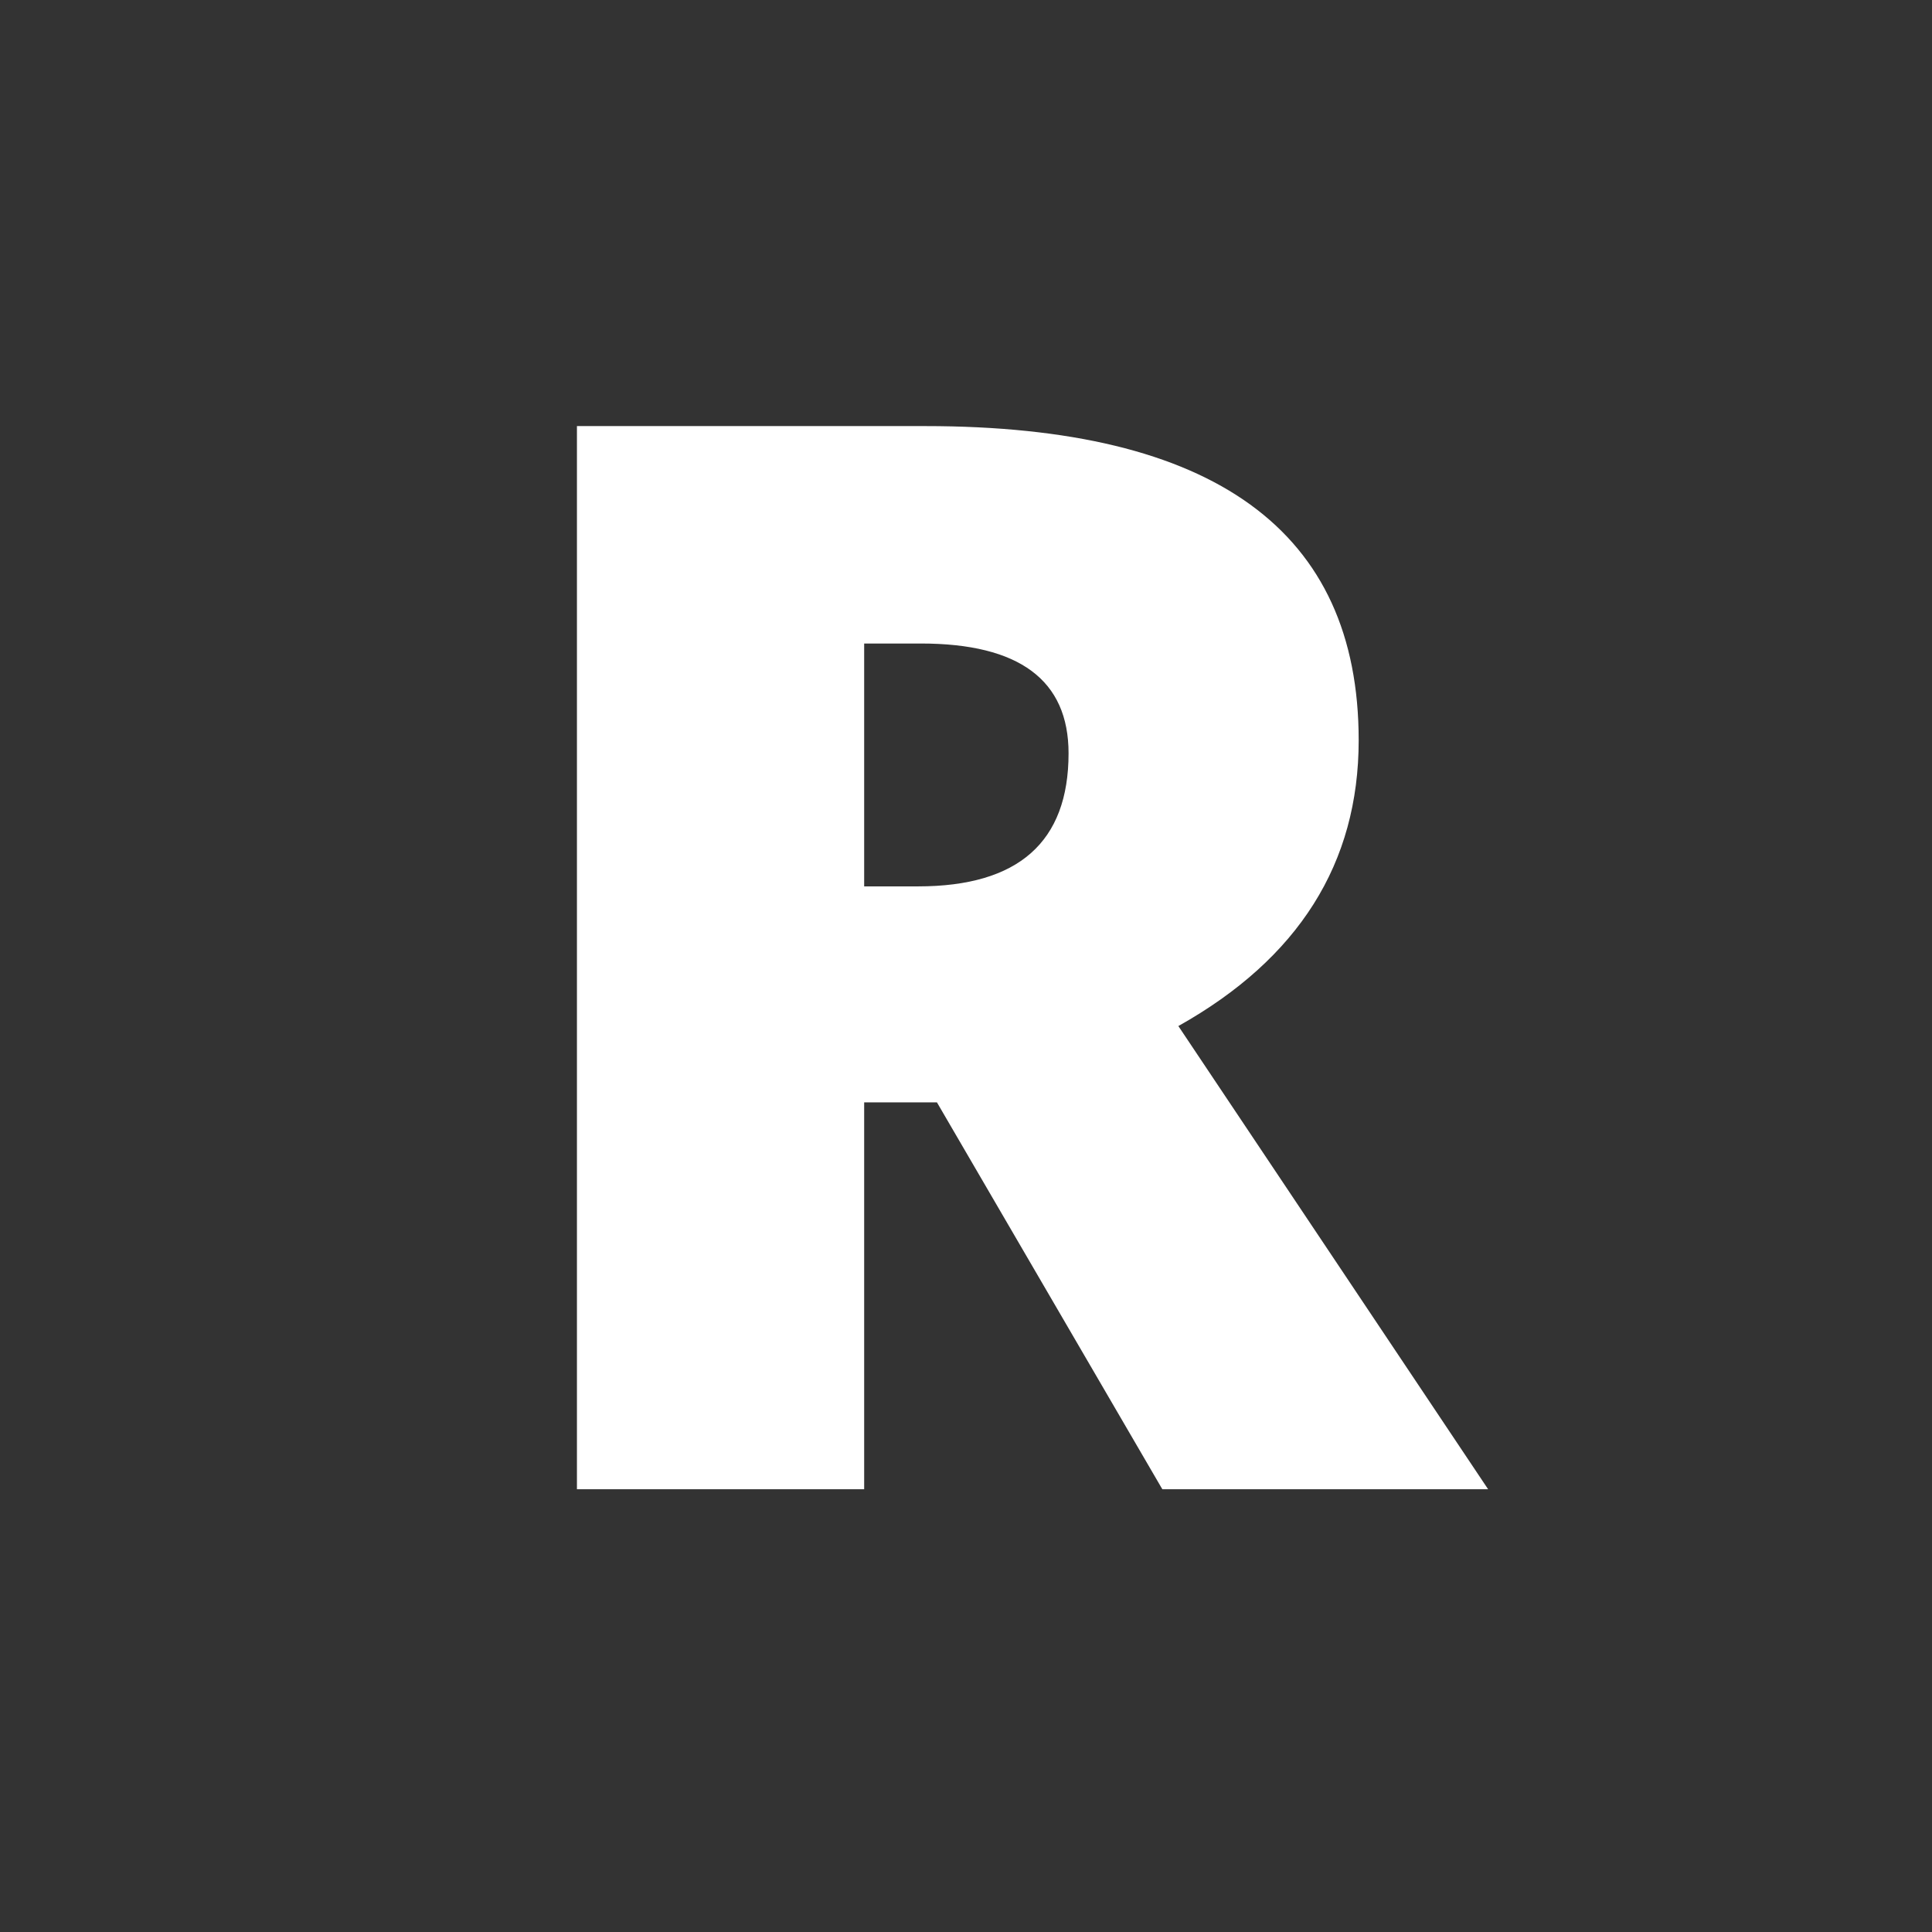 <svg fill="none" viewBox="0 0 24 24" xmlns="http://www.w3.org/2000/svg">
    <rect x="0" y="0" width="24" height="24" fill="#333333" stroke="none"/>
    <path fill="#fff" d="M10.735 13.694V18.5H7.167V5.293h4.327c3.59 0 5.384 1.301 5.384 3.903 0 1.53-.747 2.713-2.24 3.55l3.848 5.754h-4.047l-2.8-4.806h-.904Zm0-2.683h.669c1.246 0 1.87-.55 1.87-1.653 0-.909-.612-1.364-1.834-1.364h-.705v3.018Z"/>
</svg>
